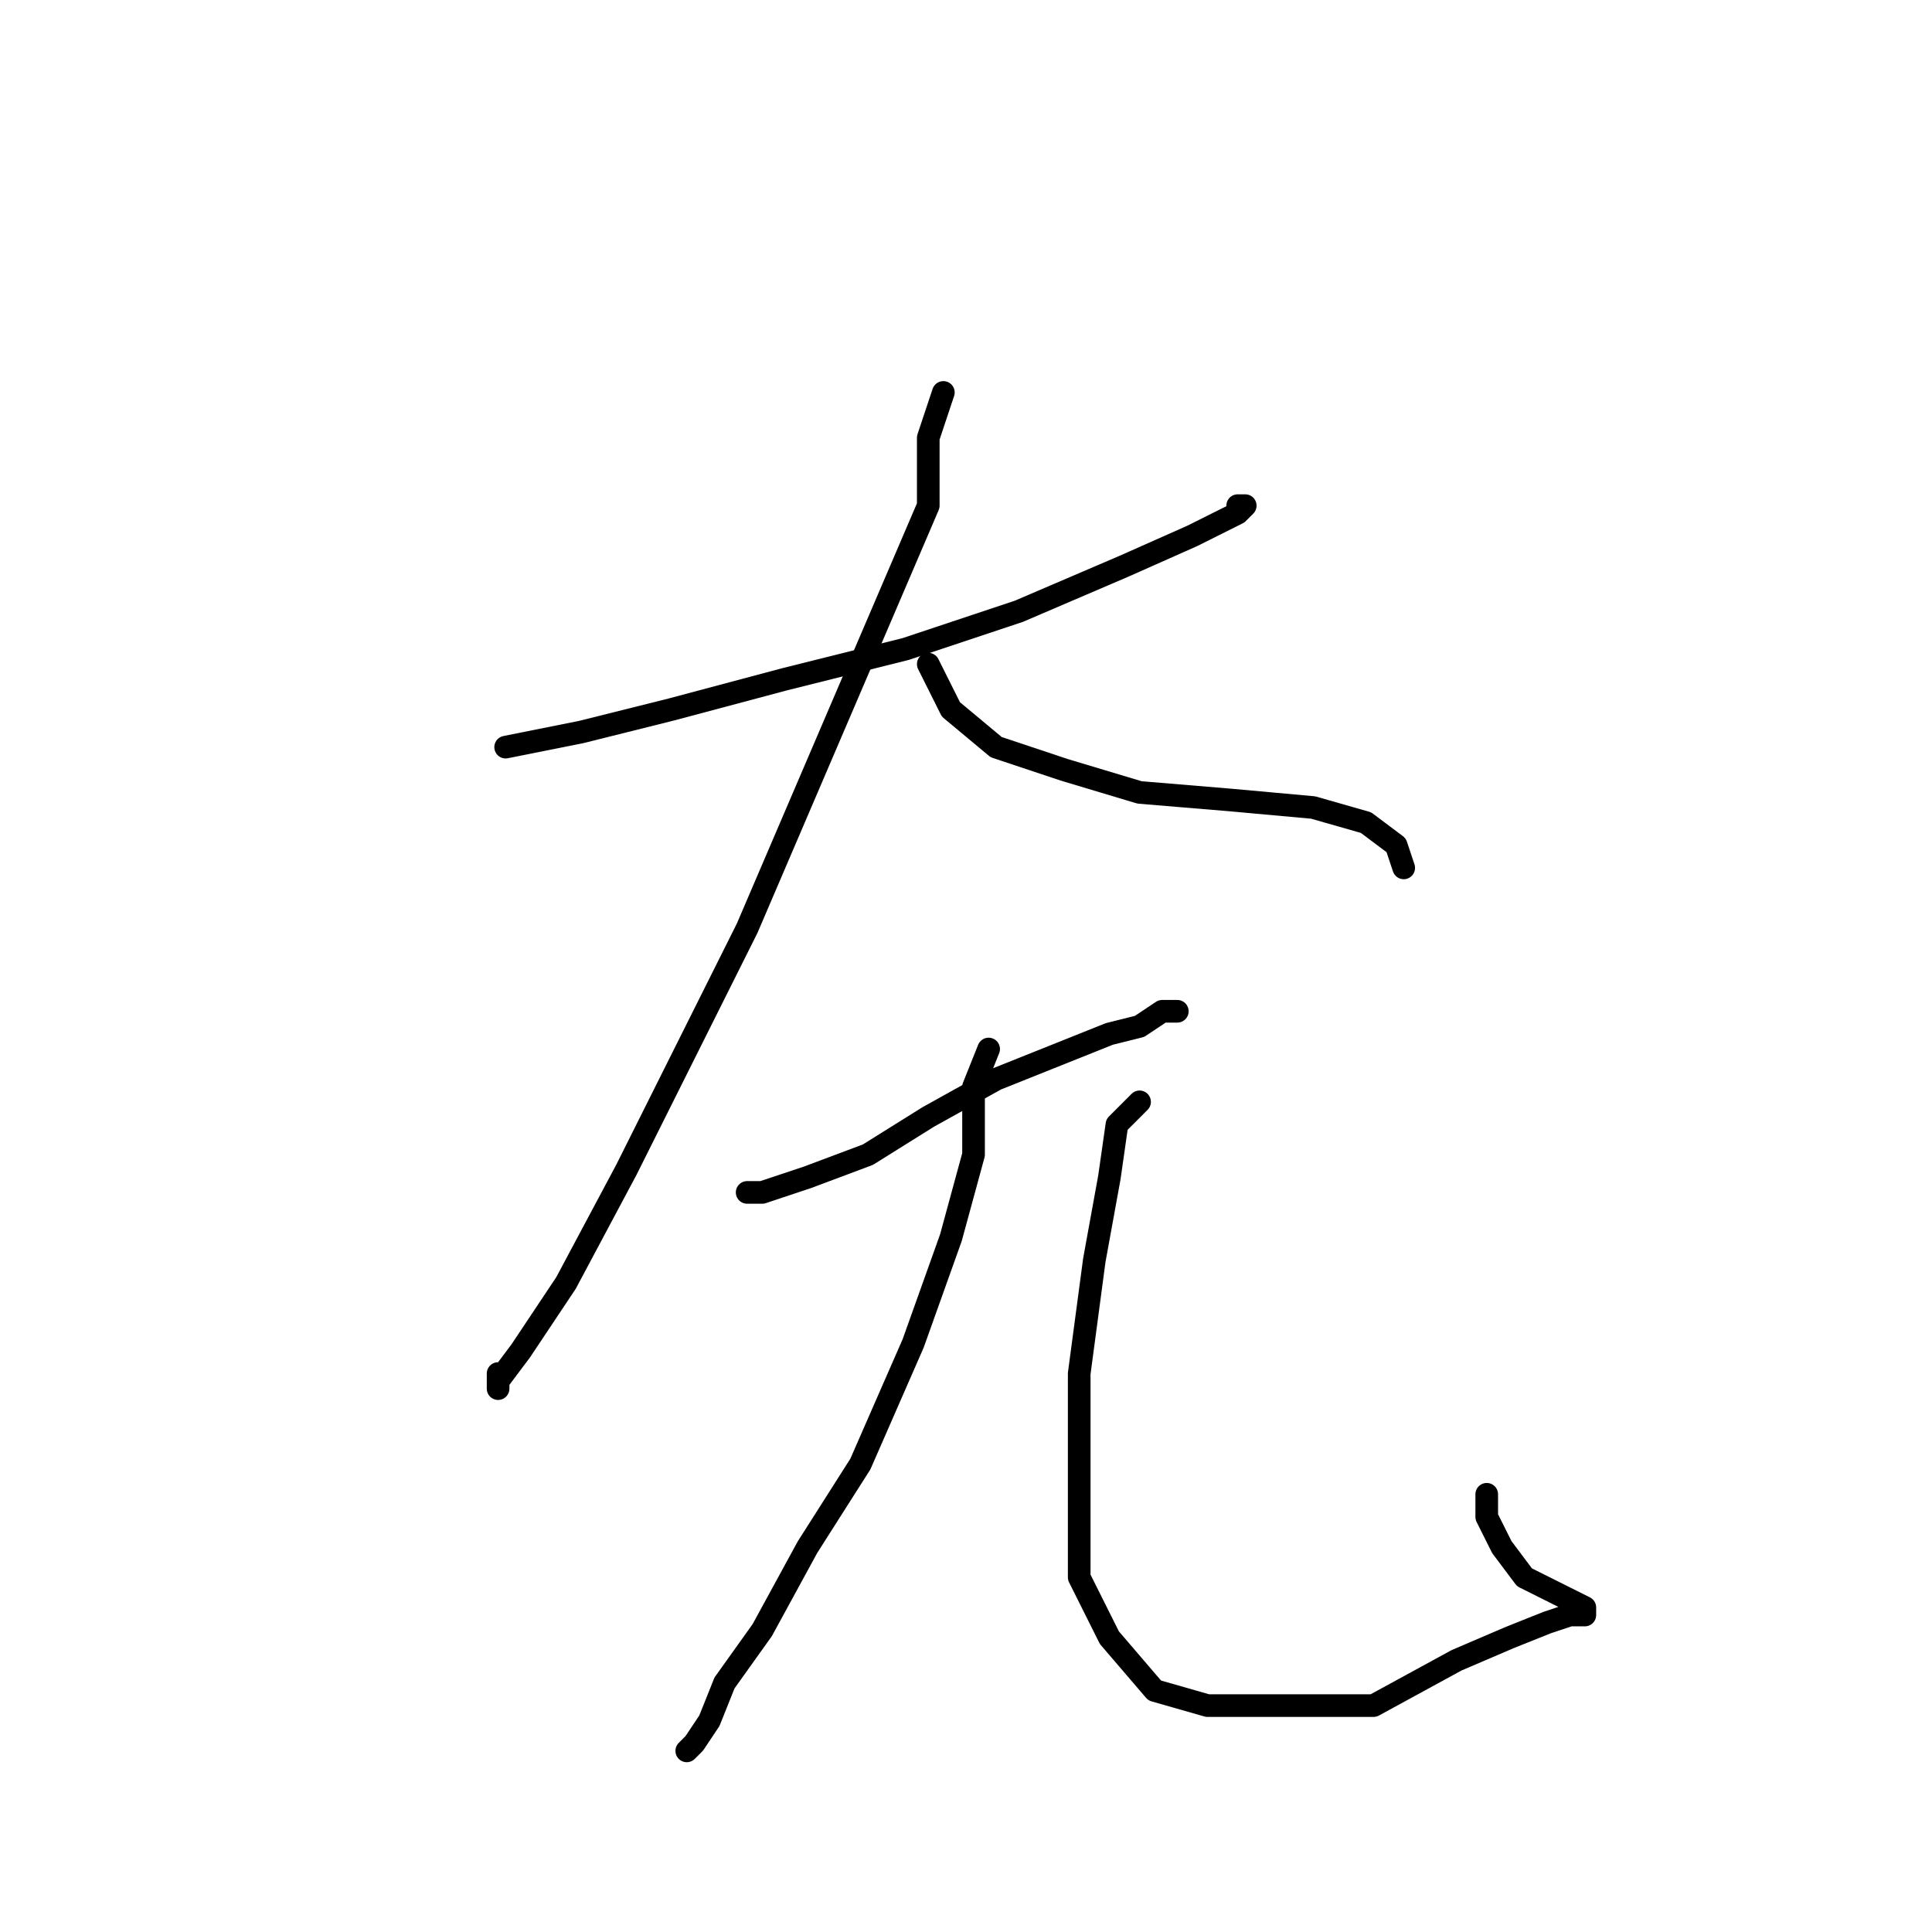 <?xml version="1.0" standalone="no"?>
    <svg width="256" height="256" xmlns="http://www.w3.org/2000/svg" version="1.1">
    <polyline stroke="black" stroke-width="3" stroke-linecap="round" fill="transparent" stroke-linejoin="round" points="67 99 77 97 89 94 104 90 120 86 135 81 149 75 158 71 162 69 164 68 165 67 164 67 164 67 " />
        <polyline stroke="black" stroke-width="3" stroke-linecap="round" fill="transparent" stroke-linejoin="round" points="125 52 123 58 123 67 99 123 83 155 75 170 69 179 66 183 66 184 66 182 66 182 " />
        <polyline stroke="black" stroke-width="3" stroke-linecap="round" fill="transparent" stroke-linejoin="round" points="123 88 126 94 132 99 141 102 151 105 163 106 174 107 181 109 185 112 186 115 186 115 " />
        <polyline stroke="black" stroke-width="3" stroke-linecap="round" fill="transparent" stroke-linejoin="round" points="99 158 101 158 107 156 115 153 123 148 132 143 142 139 147 137 151 136 154 134 156 134 156 134 " />
        <polyline stroke="black" stroke-width="3" stroke-linecap="round" fill="transparent" stroke-linejoin="round" points="131 139 129 144 129 153 126 164 121 178 114 194 107 205 101 216 96 223 94 228 92 231 91 232 91 232 " />
        <polyline stroke="black" stroke-width="3" stroke-linecap="round" fill="transparent" stroke-linejoin="round" points="151 146 148 149 147 156 145 167 143 182 143 196 143 209 147 217 153 224 160 226 171 226 182 226 193 220 200 217 205 215 208 214 210 214 210 213 206 211 202 209 199 205 197 201 197 198 197 198 " />
        </svg>